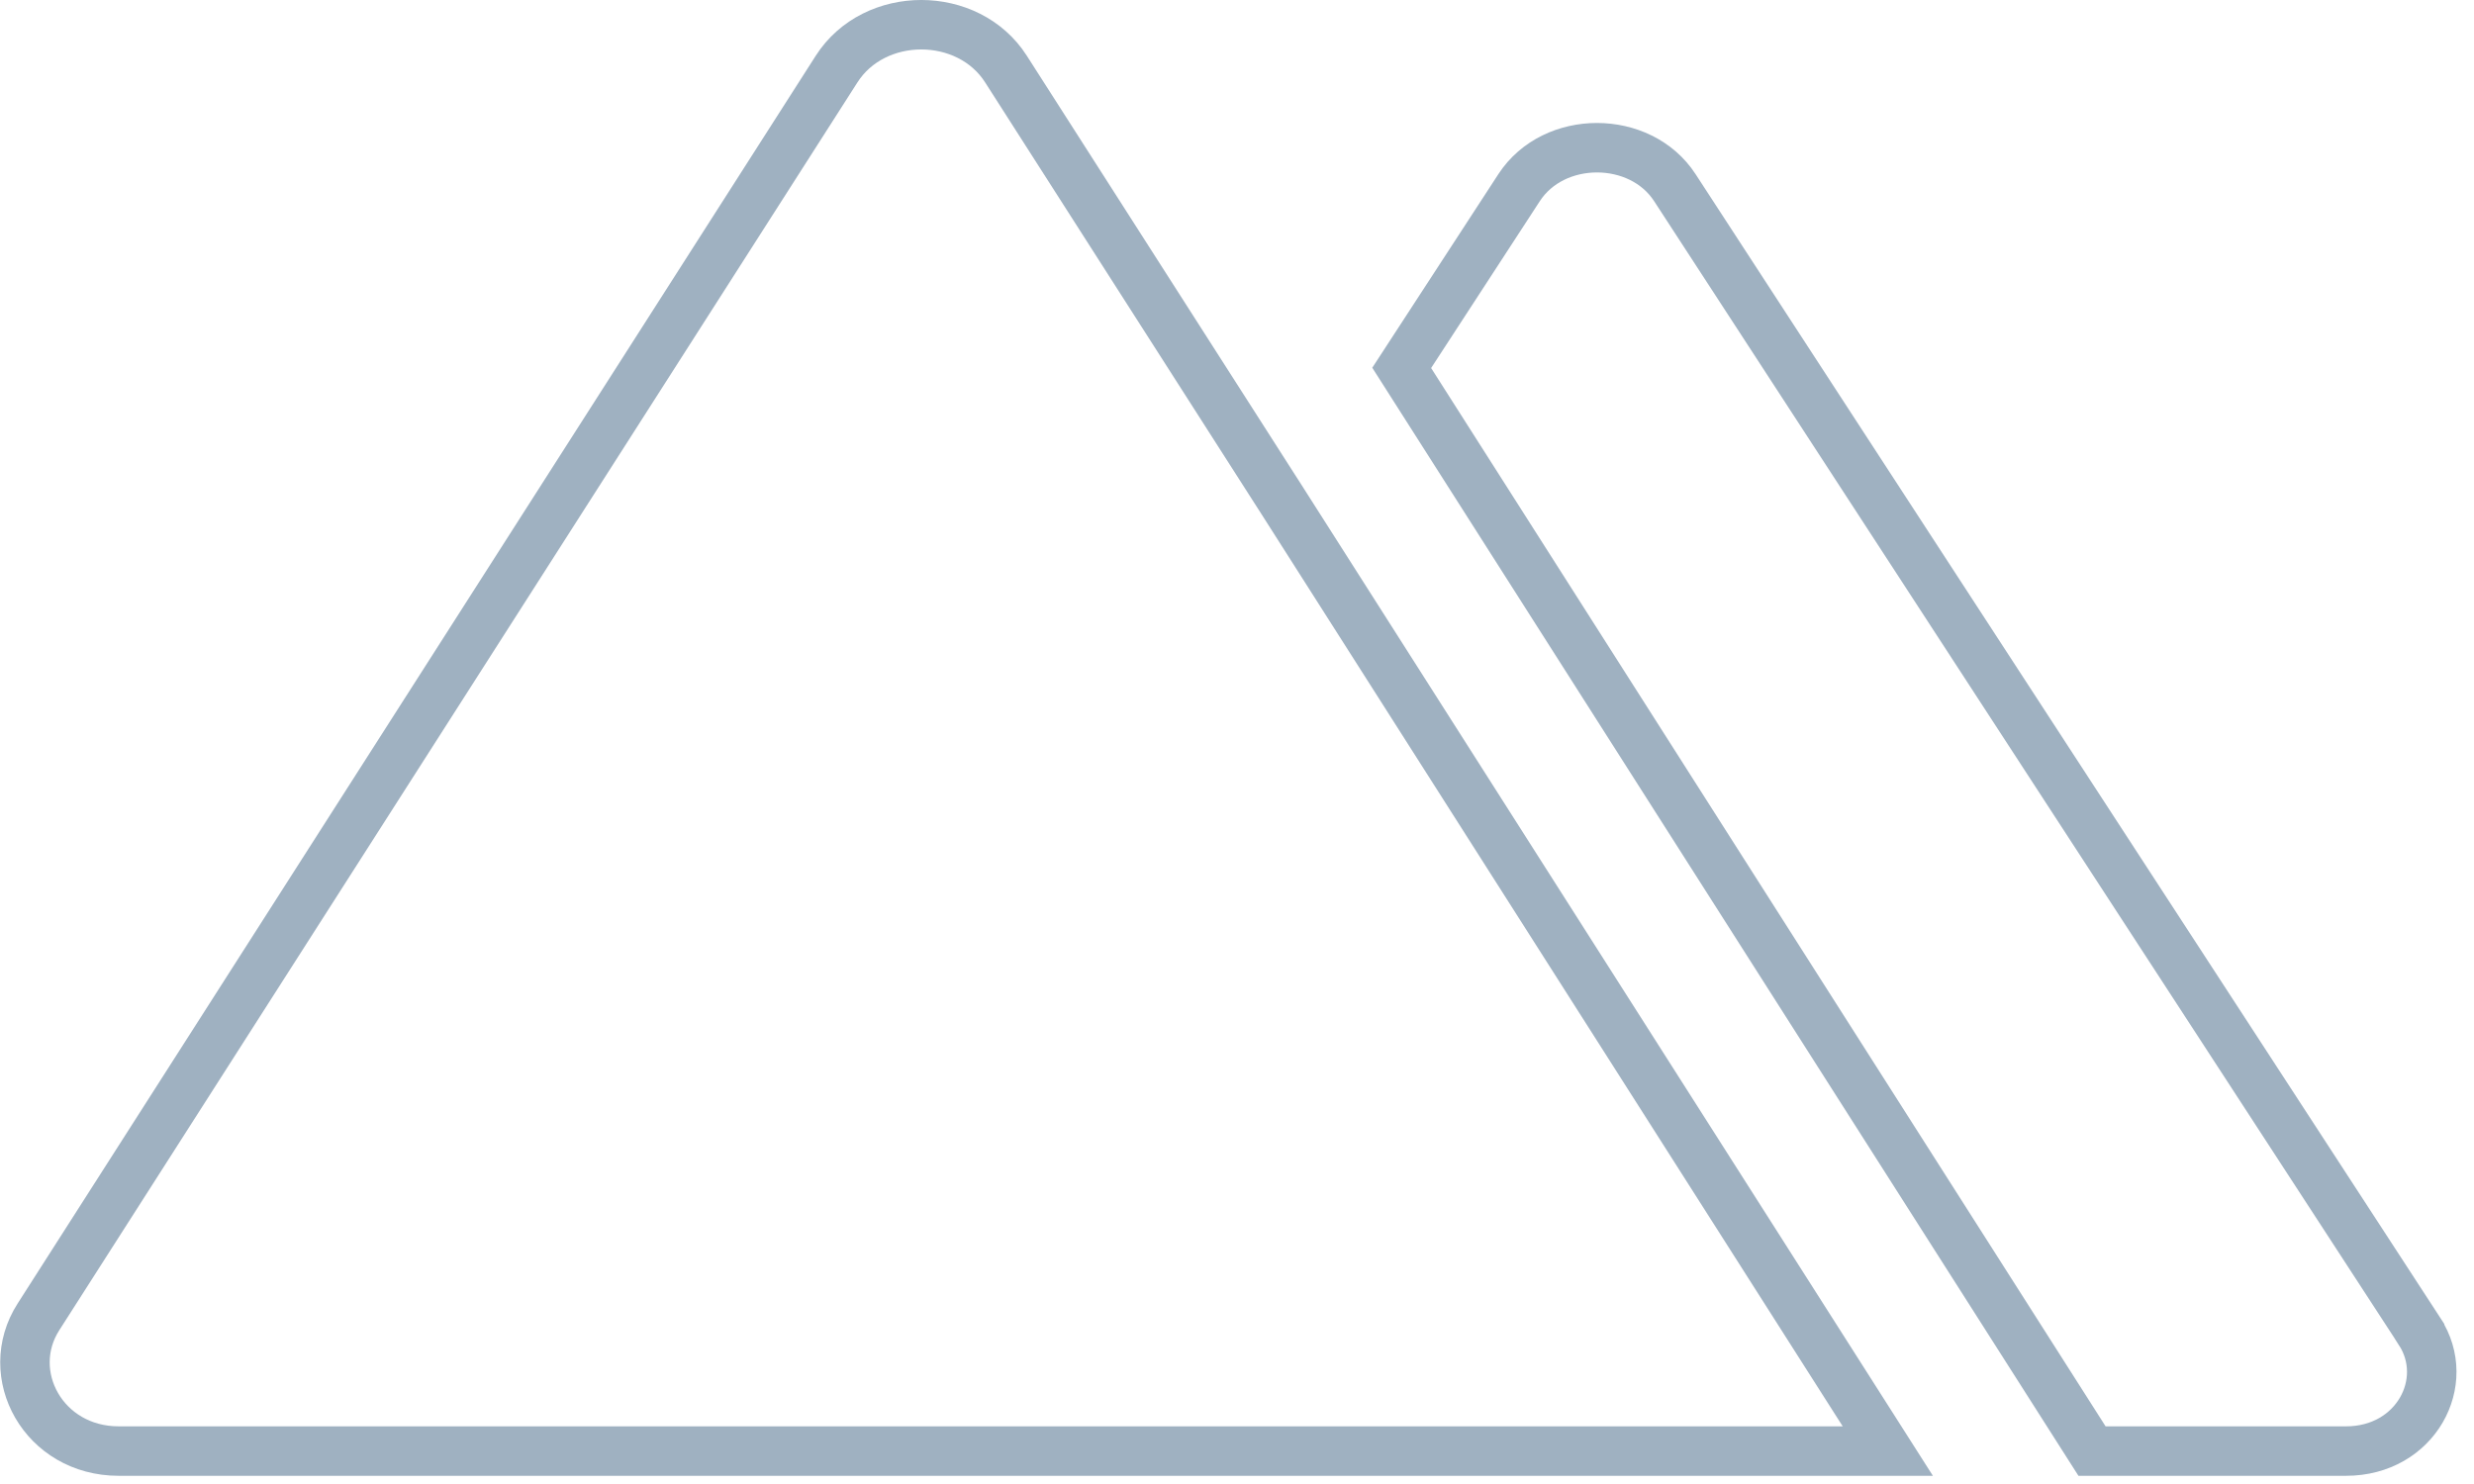 <svg width="35" height="21" viewBox="0 0 35 21" fill="none" xmlns="http://www.w3.org/2000/svg">
<path d="M21.491 2.655L21.491 2.655C21.981 1.902 23.204 1.902 23.694 2.655L23.694 2.655L34.23 18.84L34.23 18.841C34.695 19.553 34.176 20.534 33.19 20.534H29.596L19.83 5.206L21.491 2.655Z" stroke="#9FB1C1" stroke-width="0.7"/>
<path d="M0.544 18.635L0.544 18.635L11.835 0.978C11.835 0.978 11.835 0.978 11.835 0.978C12.37 0.14 13.698 0.141 14.232 0.978L14.232 0.978L18.079 6.99L18.08 6.991L26.707 20.534H1.679C0.617 20.534 0.025 19.446 0.544 18.635Z" stroke="#9FB1C1" stroke-width="0.7"/>
</svg>

